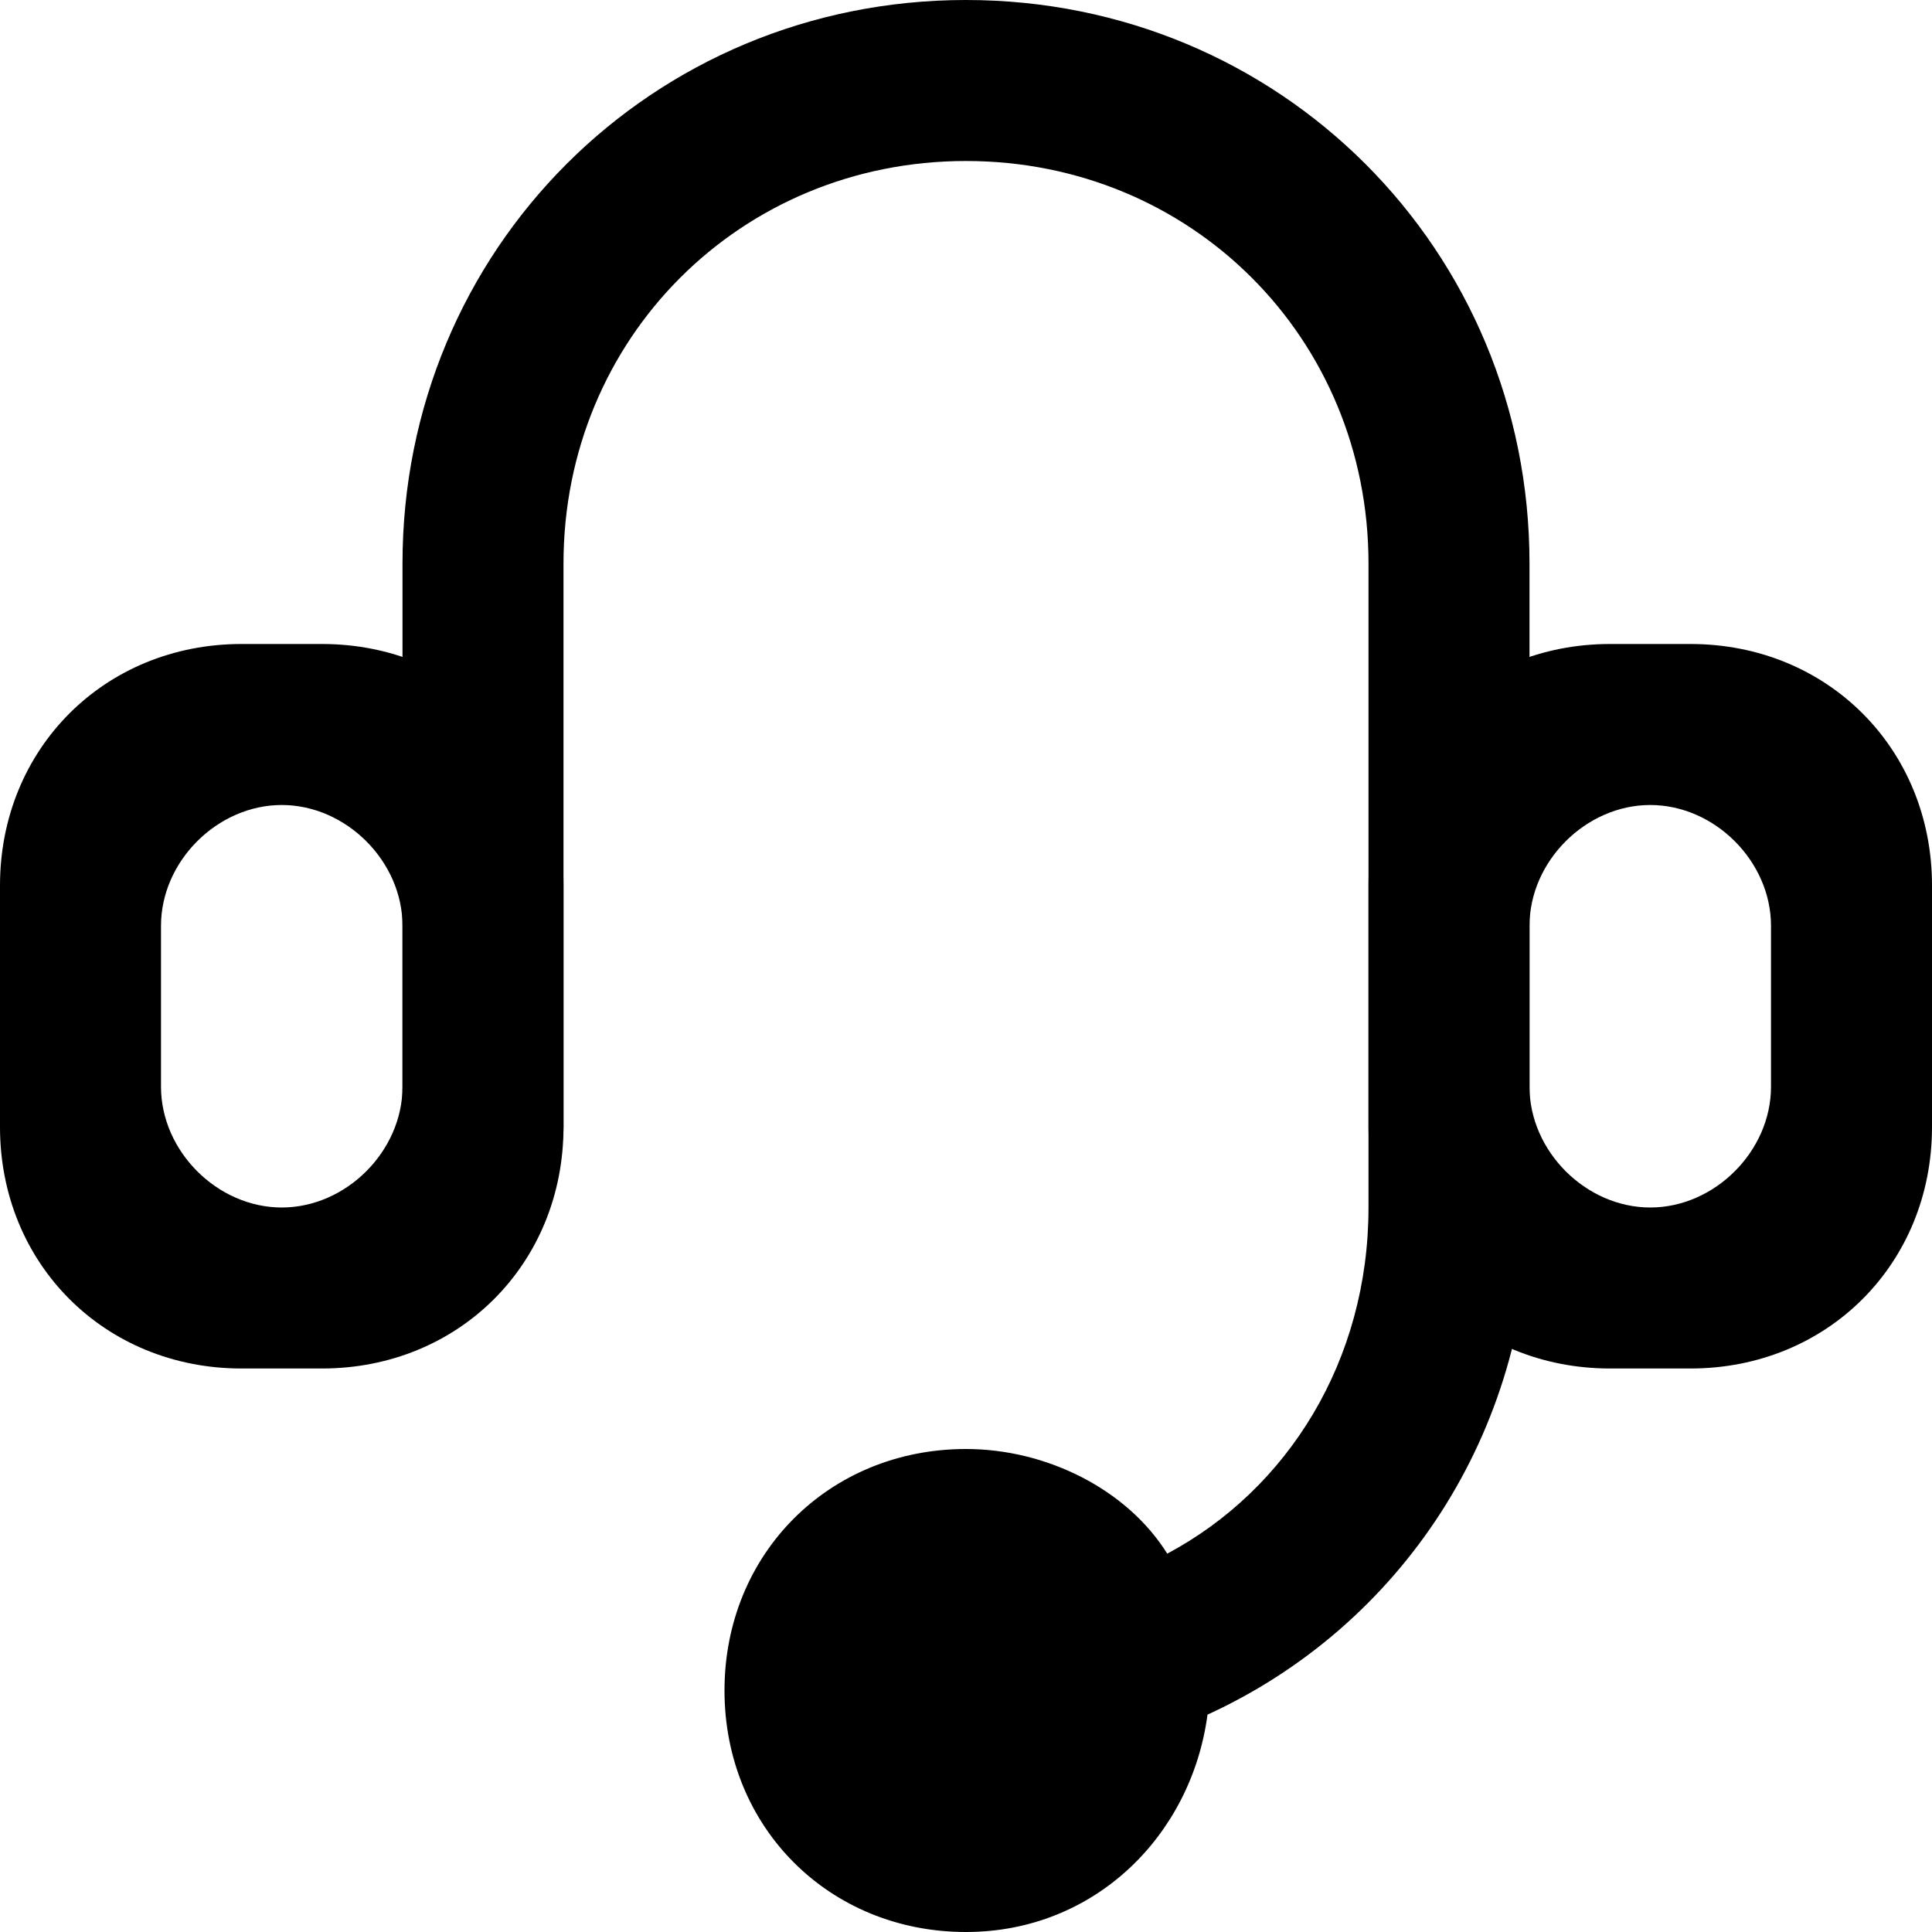 <?xml version="1.0" encoding="utf-8"?>
<svg version="1.1" id="Layer_1" xmlns="http://www.w3.org/2000/svg"
	xmlns:xlink="http://www.w3.org/1999/xlink" x="0px" y="0px"
	viewBox="0 0 24 24" xml:space="preserve">
<g id="Icon">
	<g id="UI-icons-英文名" transform="translate(-1244, -1564)">
		<g id="网站通用图标" transform="translate(100, 1136)">
			<g id="customer-service" transform="translate(1144, 428)">
				<path id="Combined-Shape" class="st0" d="M15,21.3c-0.2,1.5-1.4,2.7-3,2.7c-1.7,0-3-1.3-3-3s1.3-3,3-3c1,0,2,0.5,2.5,1.3
					C16,18.5,17,16.9,17,15V7c0-2.8-2.2-5-5-5S7,4.2,7,7v7c0,0.6-0.4,1-1,1s-1-0.4-1-1V7c0-3.9,3.1-7,7-7s7,3.1,7,7v8
					C19,17.8,17.4,20.2,15,21.3z"/>
				<path id="Combined-Shape_1_" class="st0" d="M3,8h1c1.7,0,3,1.3,3,3v3c0,1.7-1.3,3-3,3H3c-1.7,0-3-1.3-3-3v-3C0,9.3,1.3,8,3,8z
					 M3.5,10C2.7,10,2,10.7,2,11.5v2C2,14.3,2.7,15,3.5,15S5,14.3,5,13.5v-2C5,10.7,4.3,10,3.5,10z"/>
				<path id="Combined-Shape_2_" class="st0" d="M20,8h1c1.7,0,3,1.3,3,3v3c0,1.7-1.3,3-3,3h-1c-1.7,0-3-1.3-3-3v-3
					C17,9.3,18.3,8,20,8z M20.5,10c-0.8,0-1.5,0.7-1.5,1.5v2c0,0.8,0.7,1.5,1.5,1.5s1.5-0.7,1.5-1.5v-2C22,10.7,21.3,10,20.5,10z"/>
			</g>
		</g>
	</g>
</g>
</svg>